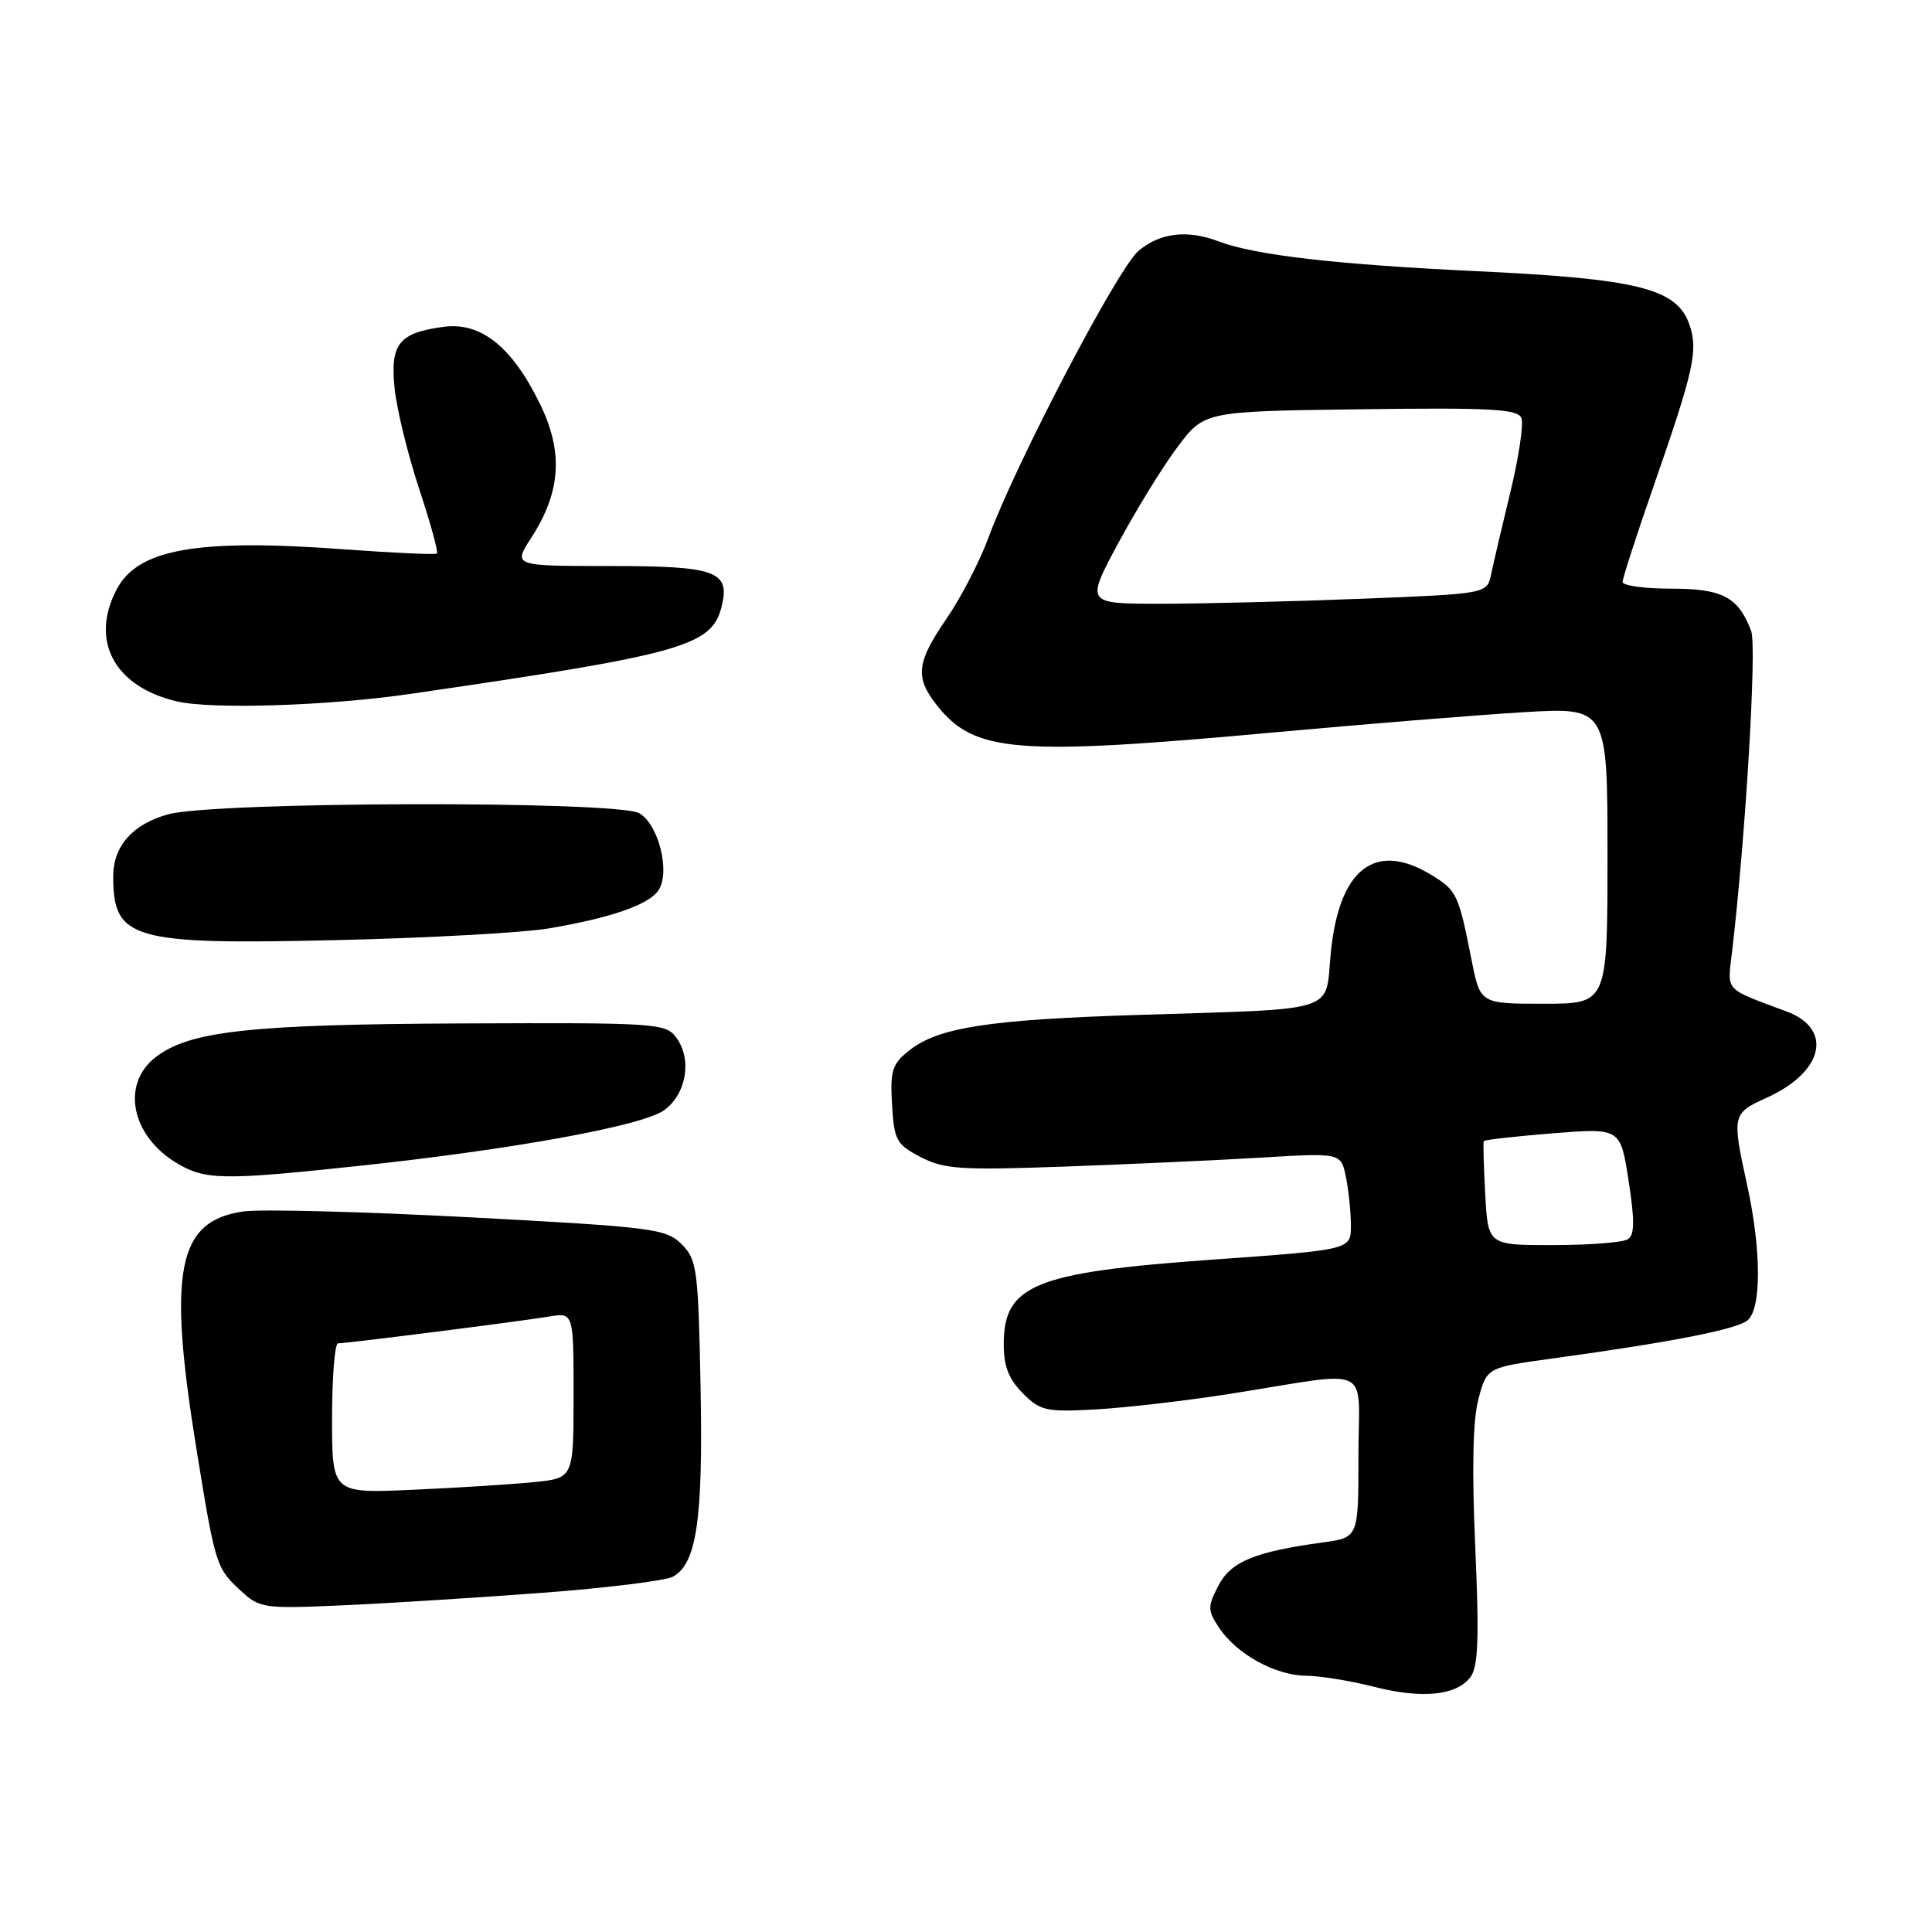 <?xml version="1.0" encoding="UTF-8" standalone="no"?>
<!DOCTYPE svg PUBLIC "-//W3C//DTD SVG 1.1//EN" "http://www.w3.org/Graphics/SVG/1.1/DTD/svg11.dtd" >
<svg xmlns="http://www.w3.org/2000/svg" xmlns:xlink="http://www.w3.org/1999/xlink" version="1.1" viewBox="0 0 256 256">
 <g >
 <path fill="currentColor"
d=" M 194.83 222.24 C 195.87 220.87 196.01 217.18 195.48 204.99 C 195.02 194.64 195.16 188.10 195.91 185.34 C 197.02 181.20 197.02 181.20 205.76 180.00 C 221.67 177.81 230.11 176.15 231.56 174.95 C 233.42 173.41 233.39 165.58 231.50 157.00 C 229.47 147.75 229.52 147.52 234.11 145.45 C 241.64 142.05 242.95 136.34 236.72 134.02 C 228.39 130.91 228.88 131.44 229.49 126.26 C 231.29 111.03 232.81 85.62 232.04 83.61 C 230.33 79.10 228.25 78.00 221.43 78.00 C 217.89 78.00 215.00 77.60 215.00 77.11 C 215.00 76.62 216.86 70.88 219.13 64.36 C 224.47 49.01 225.04 46.42 223.85 42.99 C 222.19 38.23 217.07 36.95 195.81 35.94 C 177.02 35.05 166.27 33.81 161.46 31.98 C 157.32 30.41 153.70 30.84 150.85 33.25 C 148.09 35.60 134.64 61.31 130.98 71.23 C 129.82 74.39 127.32 79.21 125.43 81.96 C 121.45 87.75 121.22 89.73 124.09 93.39 C 129.10 99.75 134.43 100.19 169.00 97.03 C 180.82 95.95 195.56 94.76 201.75 94.38 C 213.00 93.70 213.00 93.70 213.00 113.35 C 213.00 133.00 213.00 133.00 204.57 133.00 C 196.14 133.00 196.14 133.00 195.00 127.25 C 193.26 118.45 193.04 118.00 189.66 115.93 C 182.17 111.37 177.38 115.15 176.32 126.43 C 175.59 134.27 177.56 133.64 151.20 134.47 C 131.04 135.10 124.38 136.12 120.49 139.18 C 118.21 140.98 117.94 141.84 118.20 146.36 C 118.48 151.10 118.77 151.64 122.00 153.32 C 125.10 154.93 127.29 155.07 141.00 154.58 C 149.53 154.27 161.27 153.74 167.10 153.39 C 177.70 152.75 177.70 152.75 178.35 156.00 C 178.71 157.79 179.00 160.68 179.00 162.42 C 179.00 165.60 179.00 165.60 160.75 166.90 C 137.08 168.59 133.00 170.24 133.00 178.12 C 133.00 181.04 133.67 182.76 135.53 184.62 C 137.87 186.96 138.62 187.12 145.28 186.75 C 149.25 186.52 157.22 185.60 163.00 184.69 C 182.29 181.65 180.00 180.53 180.00 192.93 C 180.00 203.73 180.00 203.73 175.35 204.37 C 166.23 205.62 163.10 206.91 161.44 210.11 C 160.01 212.89 160.01 213.37 161.49 215.62 C 163.79 219.13 168.91 221.98 173.00 222.04 C 174.93 222.06 178.97 222.72 182.00 223.49 C 188.40 225.13 192.95 224.69 194.83 222.24 Z  M 71.92 211.05 C 80.41 210.41 88.15 209.45 89.14 208.93 C 92.31 207.23 93.17 201.38 92.83 183.78 C 92.52 168.13 92.36 166.91 90.31 164.86 C 88.25 162.81 86.56 162.59 62.31 161.30 C 48.11 160.55 34.60 160.20 32.28 160.52 C 23.50 161.75 22.19 168.34 26.03 192.00 C 28.53 207.42 28.63 207.75 31.87 210.75 C 34.41 213.11 34.89 213.18 45.50 212.71 C 51.55 212.44 63.44 211.69 71.92 211.05 Z  M 47.15 154.53 C 67.80 152.34 85.13 149.19 88.00 147.11 C 90.96 144.97 91.73 140.37 89.62 137.50 C 88.21 135.58 87.06 135.50 61.32 135.61 C 33.01 135.73 25.03 136.62 20.56 140.13 C 16.05 143.68 17.39 150.44 23.31 154.05 C 27.12 156.37 29.39 156.42 47.15 154.53 Z  M 72.73 123.02 C 81.04 121.61 86.09 119.84 87.29 117.91 C 88.83 115.45 87.24 109.21 84.71 107.76 C 81.77 106.08 28.48 106.20 22.29 107.90 C 17.58 109.19 15.00 112.11 15.00 116.14 C 15.00 124.49 17.47 125.20 44.50 124.57 C 56.60 124.30 69.30 123.59 72.73 123.02 Z  M 54.41 91.94 C 90.43 86.70 94.31 85.61 95.61 80.40 C 96.80 75.69 94.91 75.00 80.86 75.00 C 67.97 75.00 67.97 75.00 70.40 71.25 C 74.33 65.16 74.67 59.90 71.54 53.50 C 67.84 45.93 63.72 42.64 58.76 43.31 C 52.84 44.10 51.68 45.57 52.29 51.47 C 52.57 54.24 54.04 60.22 55.54 64.78 C 57.05 69.33 58.11 73.19 57.89 73.35 C 57.68 73.52 52.10 73.26 45.50 72.78 C 26.05 71.35 18.21 72.75 15.43 78.15 C 11.92 84.92 15.15 90.95 23.35 92.92 C 27.94 94.03 43.42 93.54 54.41 91.94 Z  M 196.80 158.25 C 196.60 154.54 196.51 151.36 196.61 151.20 C 196.70 151.03 200.81 150.57 205.75 150.17 C 214.72 149.46 214.72 149.46 215.80 156.46 C 216.62 161.78 216.60 163.64 215.69 164.21 C 215.04 164.63 210.60 164.98 205.84 164.98 C 197.17 165.00 197.17 165.00 196.80 158.25 Z  M 148.18 71.96 C 150.56 67.54 154.09 61.80 156.04 59.21 C 159.58 54.50 159.58 54.50 180.31 54.23 C 197.61 54.00 201.14 54.20 201.60 55.40 C 201.90 56.19 201.25 60.59 200.14 65.17 C 199.03 69.75 197.88 74.67 197.58 76.09 C 197.04 78.68 197.04 78.68 180.36 79.34 C 171.19 79.70 159.22 80.00 153.77 80.00 C 143.86 80.00 143.86 80.00 148.18 71.96 Z  M 44.00 187.94 C 44.00 182.47 44.36 178.00 44.79 178.00 C 45.98 178.00 69.00 175.08 72.75 174.45 C 76.00 173.91 76.00 173.91 76.00 184.88 C 76.00 195.86 76.00 195.86 70.75 196.39 C 67.86 196.68 60.66 197.14 54.75 197.40 C 44.00 197.89 44.00 197.89 44.00 187.94 Z "/>
</g>
</svg>